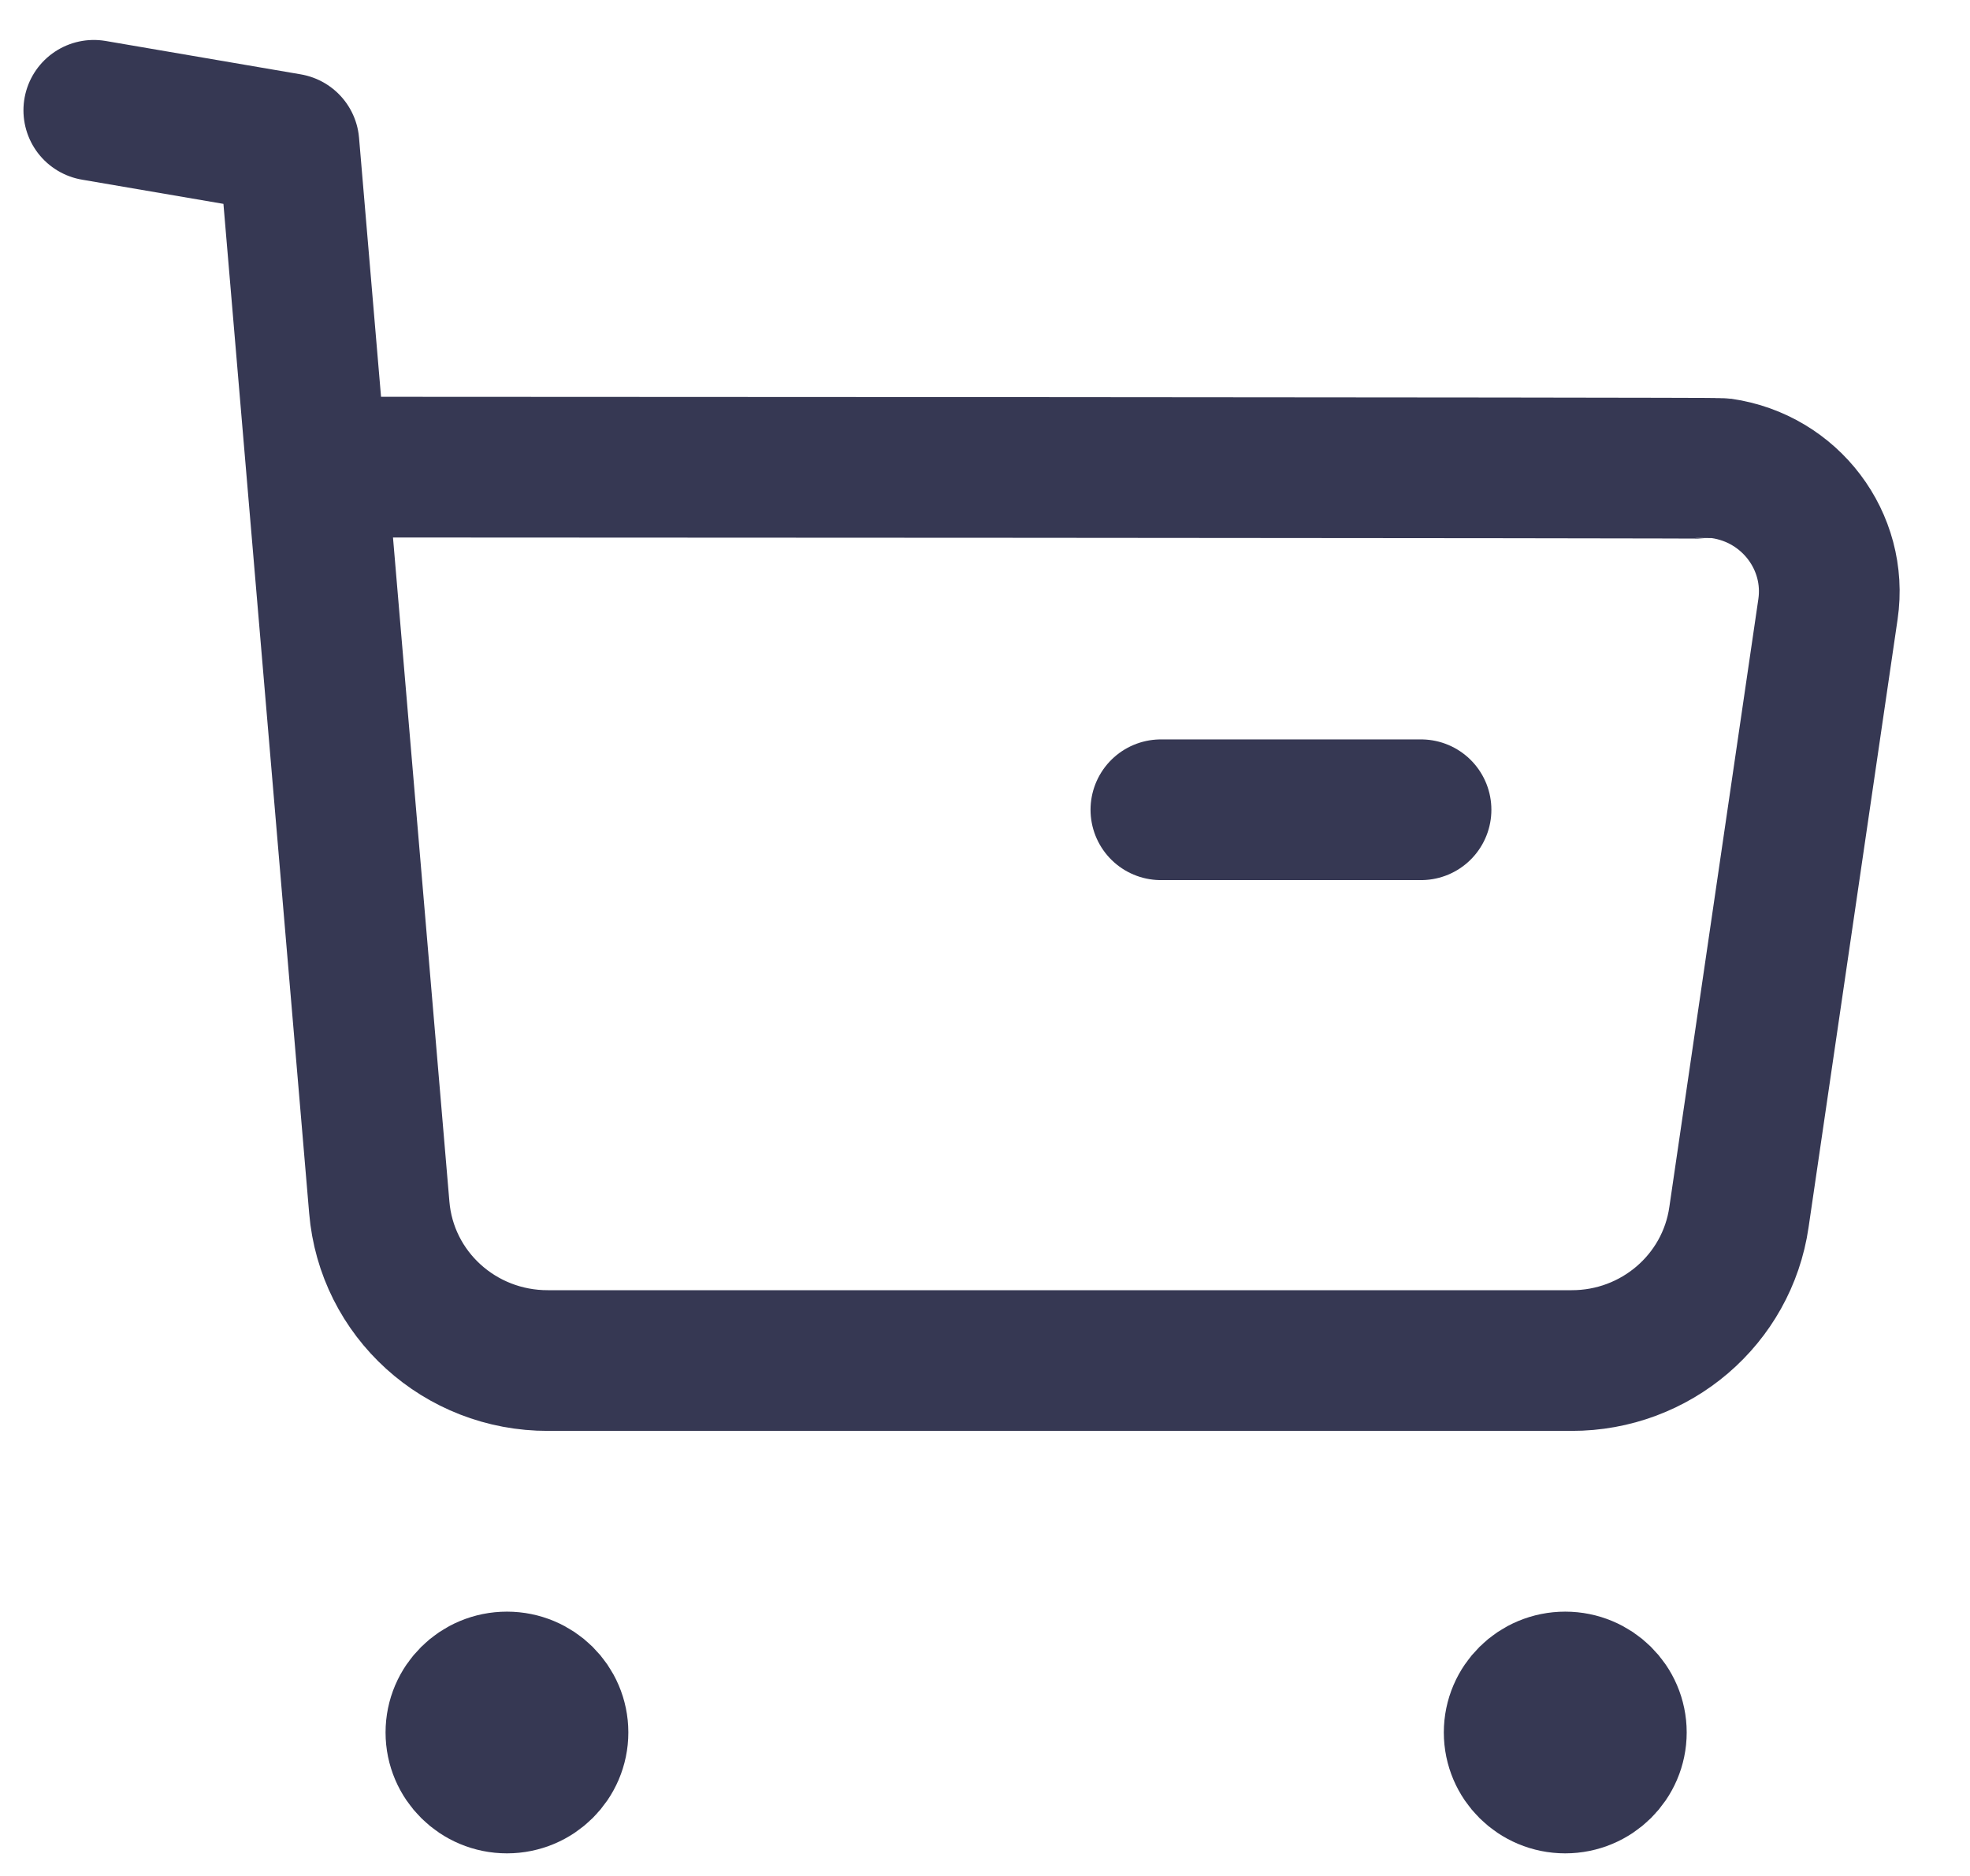 <svg width="21" height="20" viewBox="0 0 21 20" fill="none" xmlns="http://www.w3.org/2000/svg">
  <path
    d="M1 1.176L3.08 1.532L4.043 12.871C4.12 13.798 4.903 14.508 5.843 14.505H16.752C17.649 14.507 18.41 13.855 18.537 12.977L19.486 6.495C19.592 5.771 19.083 5.099 18.351 4.994C18.287 4.985 3.414 4.98 3.414 4.98"
    stroke="#363853" stroke-width="1.5" stroke-linecap="round" stroke-linejoin="round" />
  <path d="M12.375 8.633H15.148" stroke="#363853" stroke-width="1.5" stroke-linecap="round"
    stroke-linejoin="round" />
  <path fill-rule="evenodd" clip-rule="evenodd"
    d="M5.404 17.932C5.705 17.932 5.948 18.173 5.948 18.47C5.948 18.767 5.705 19.009 5.404 19.009C5.103 19.009 4.86 18.767 4.86 18.47C4.86 18.173 5.103 17.932 5.404 17.932Z"
    fill="#363853" stroke="#363853" stroke-width="1.5" stroke-linecap="round"
    stroke-linejoin="round" />
  <path fill-rule="evenodd" clip-rule="evenodd"
    d="M16.685 17.932C16.986 17.932 17.23 18.173 17.23 18.47C17.23 18.767 16.986 19.009 16.685 19.009C16.384 19.009 16.141 18.767 16.141 18.47C16.141 18.173 16.384 17.932 16.685 17.932Z"
    fill="#363853" stroke="#363853" stroke-width="1.5" stroke-linecap="round"
    stroke-linejoin="round" />
</svg>